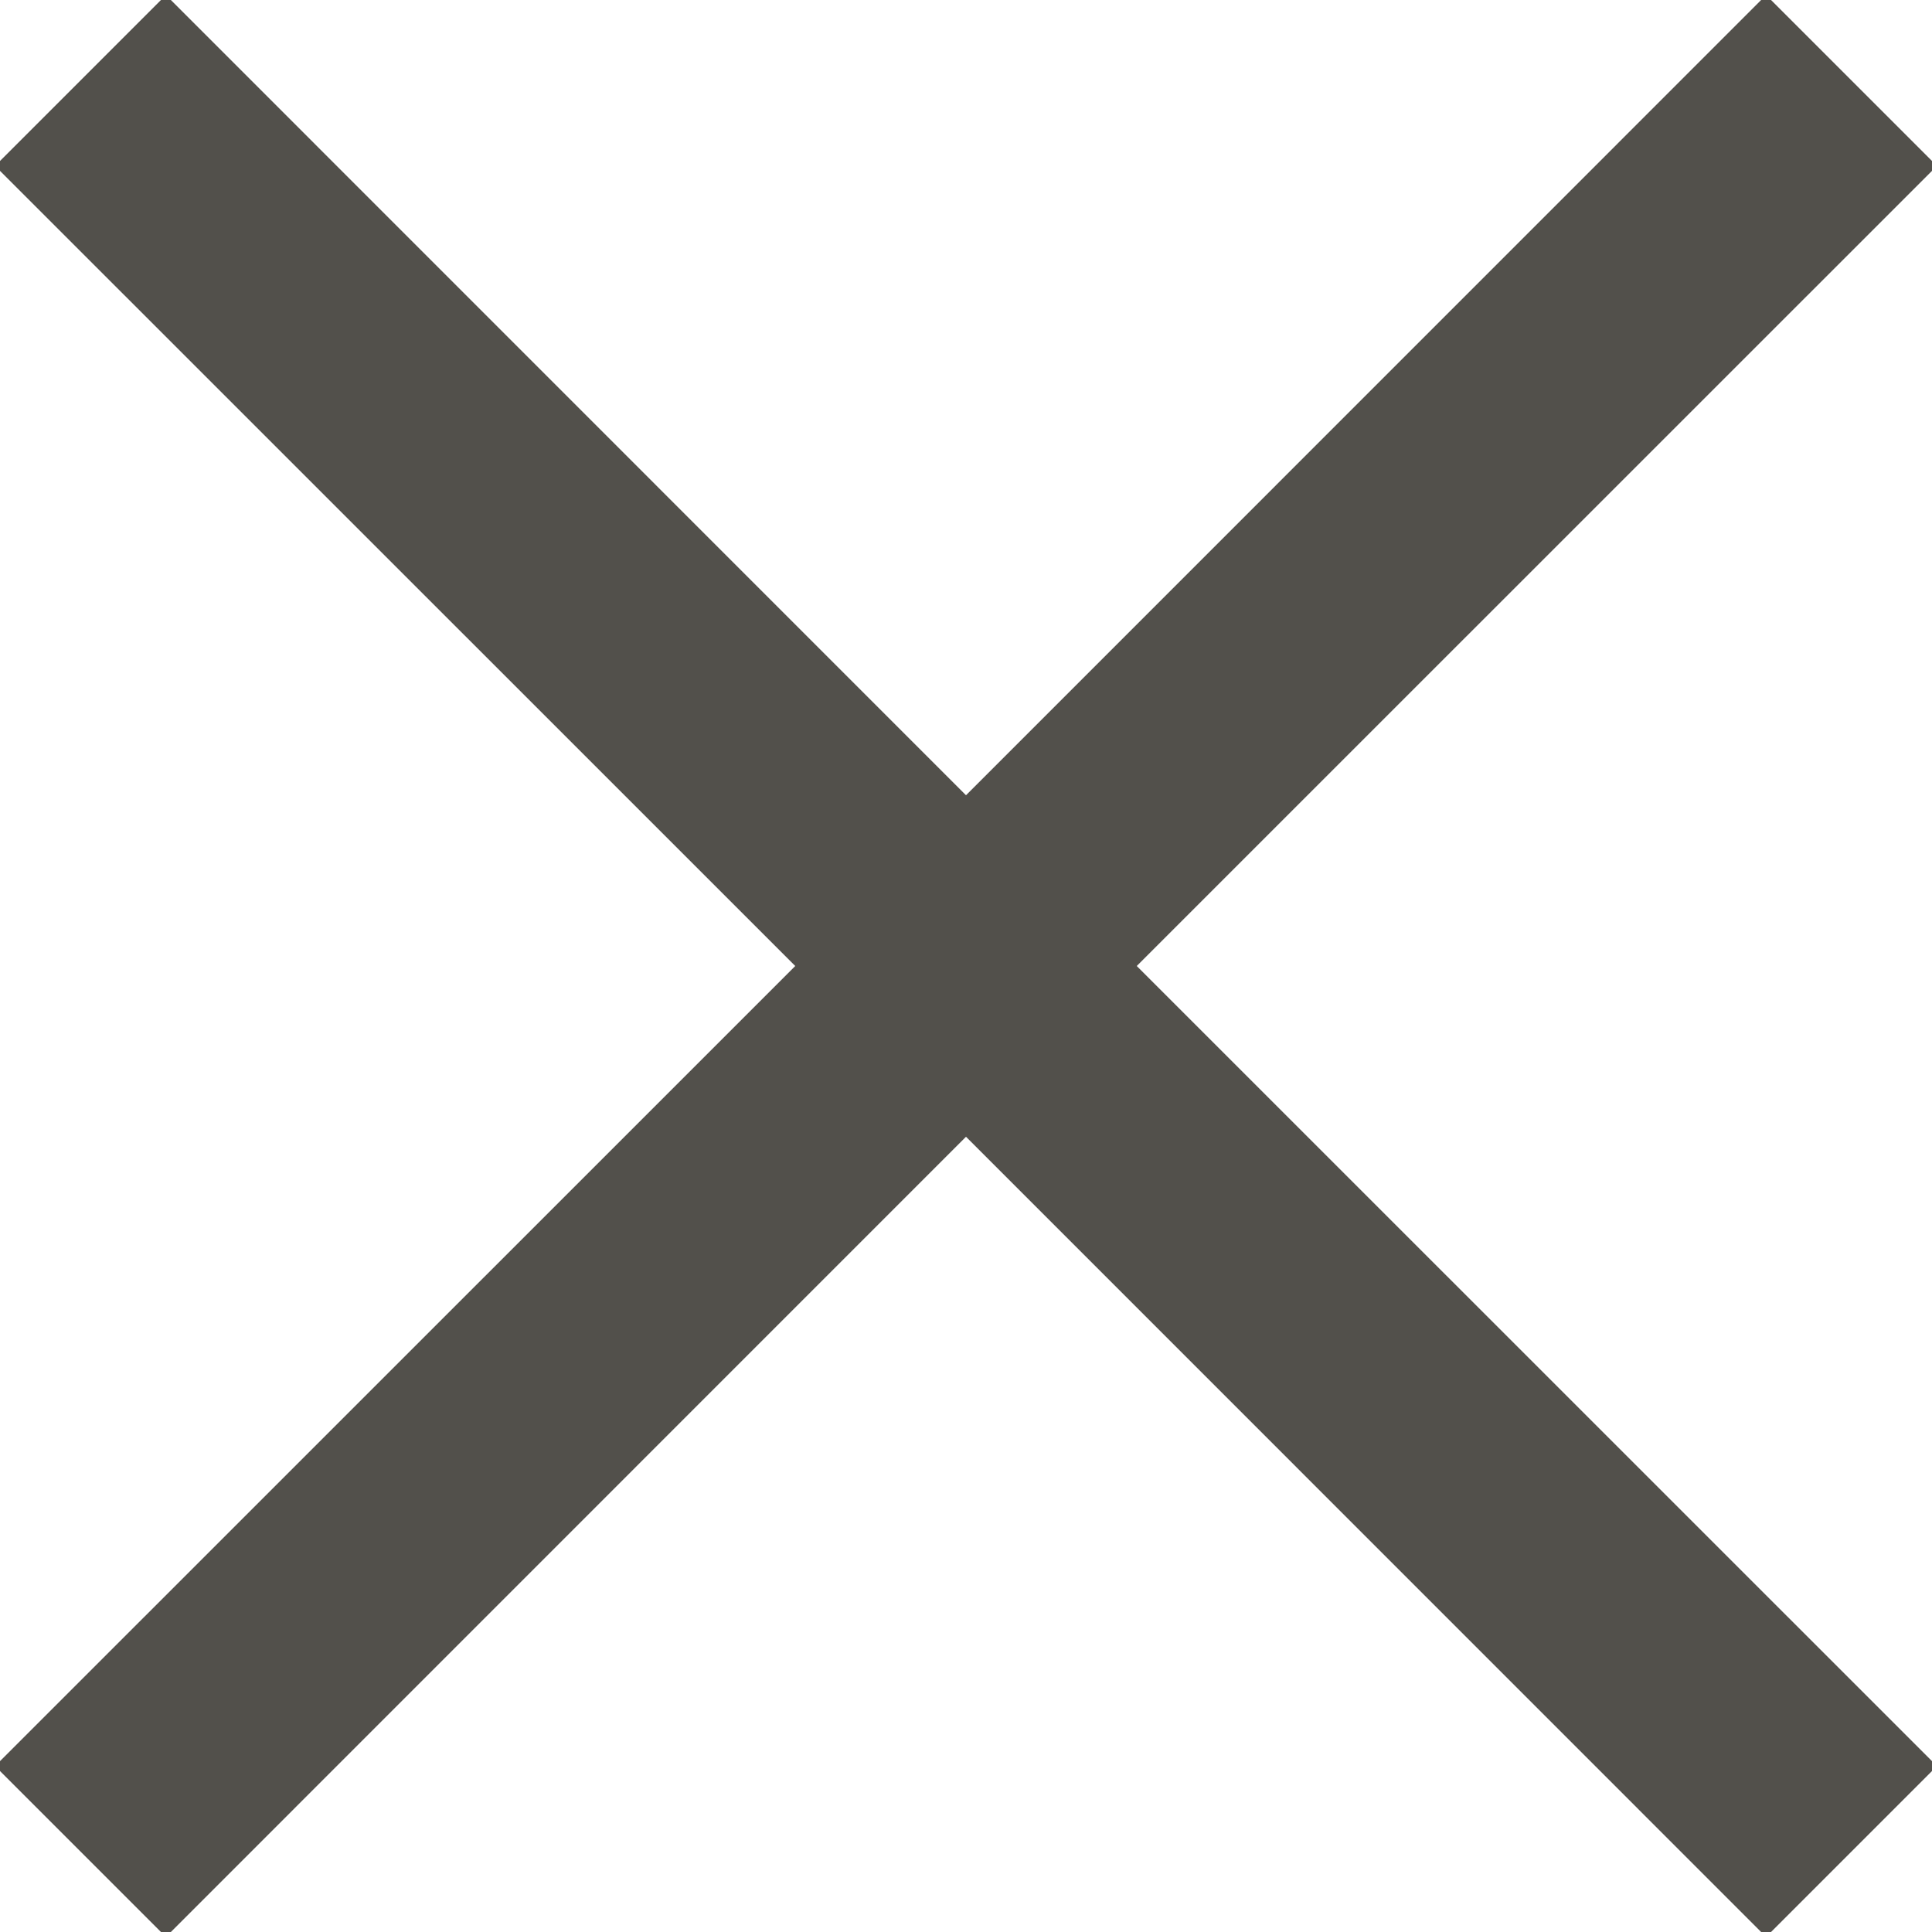 <svg width="16" height="16" viewBox="0 0 16 16" fill="none" xmlns="http://www.w3.org/2000/svg">
<g clip-path="url(#clip0_76_96)">
<path d="M16.041 1.374L14.626 -0.041L8 6.586L1.374 -0.041L-0.041 1.374L6.586 8L-0.041 14.626L1.374 16.041L8 9.414L14.626 16.041L16.041 14.626L9.414 8L16.041 1.374Z" fill="#52504B"/>
</g>
<defs>
<clipPath id="clip0_76_96">
<rect width="16" height="16" fill="white"/>
</clipPath>
</defs>
</svg>
